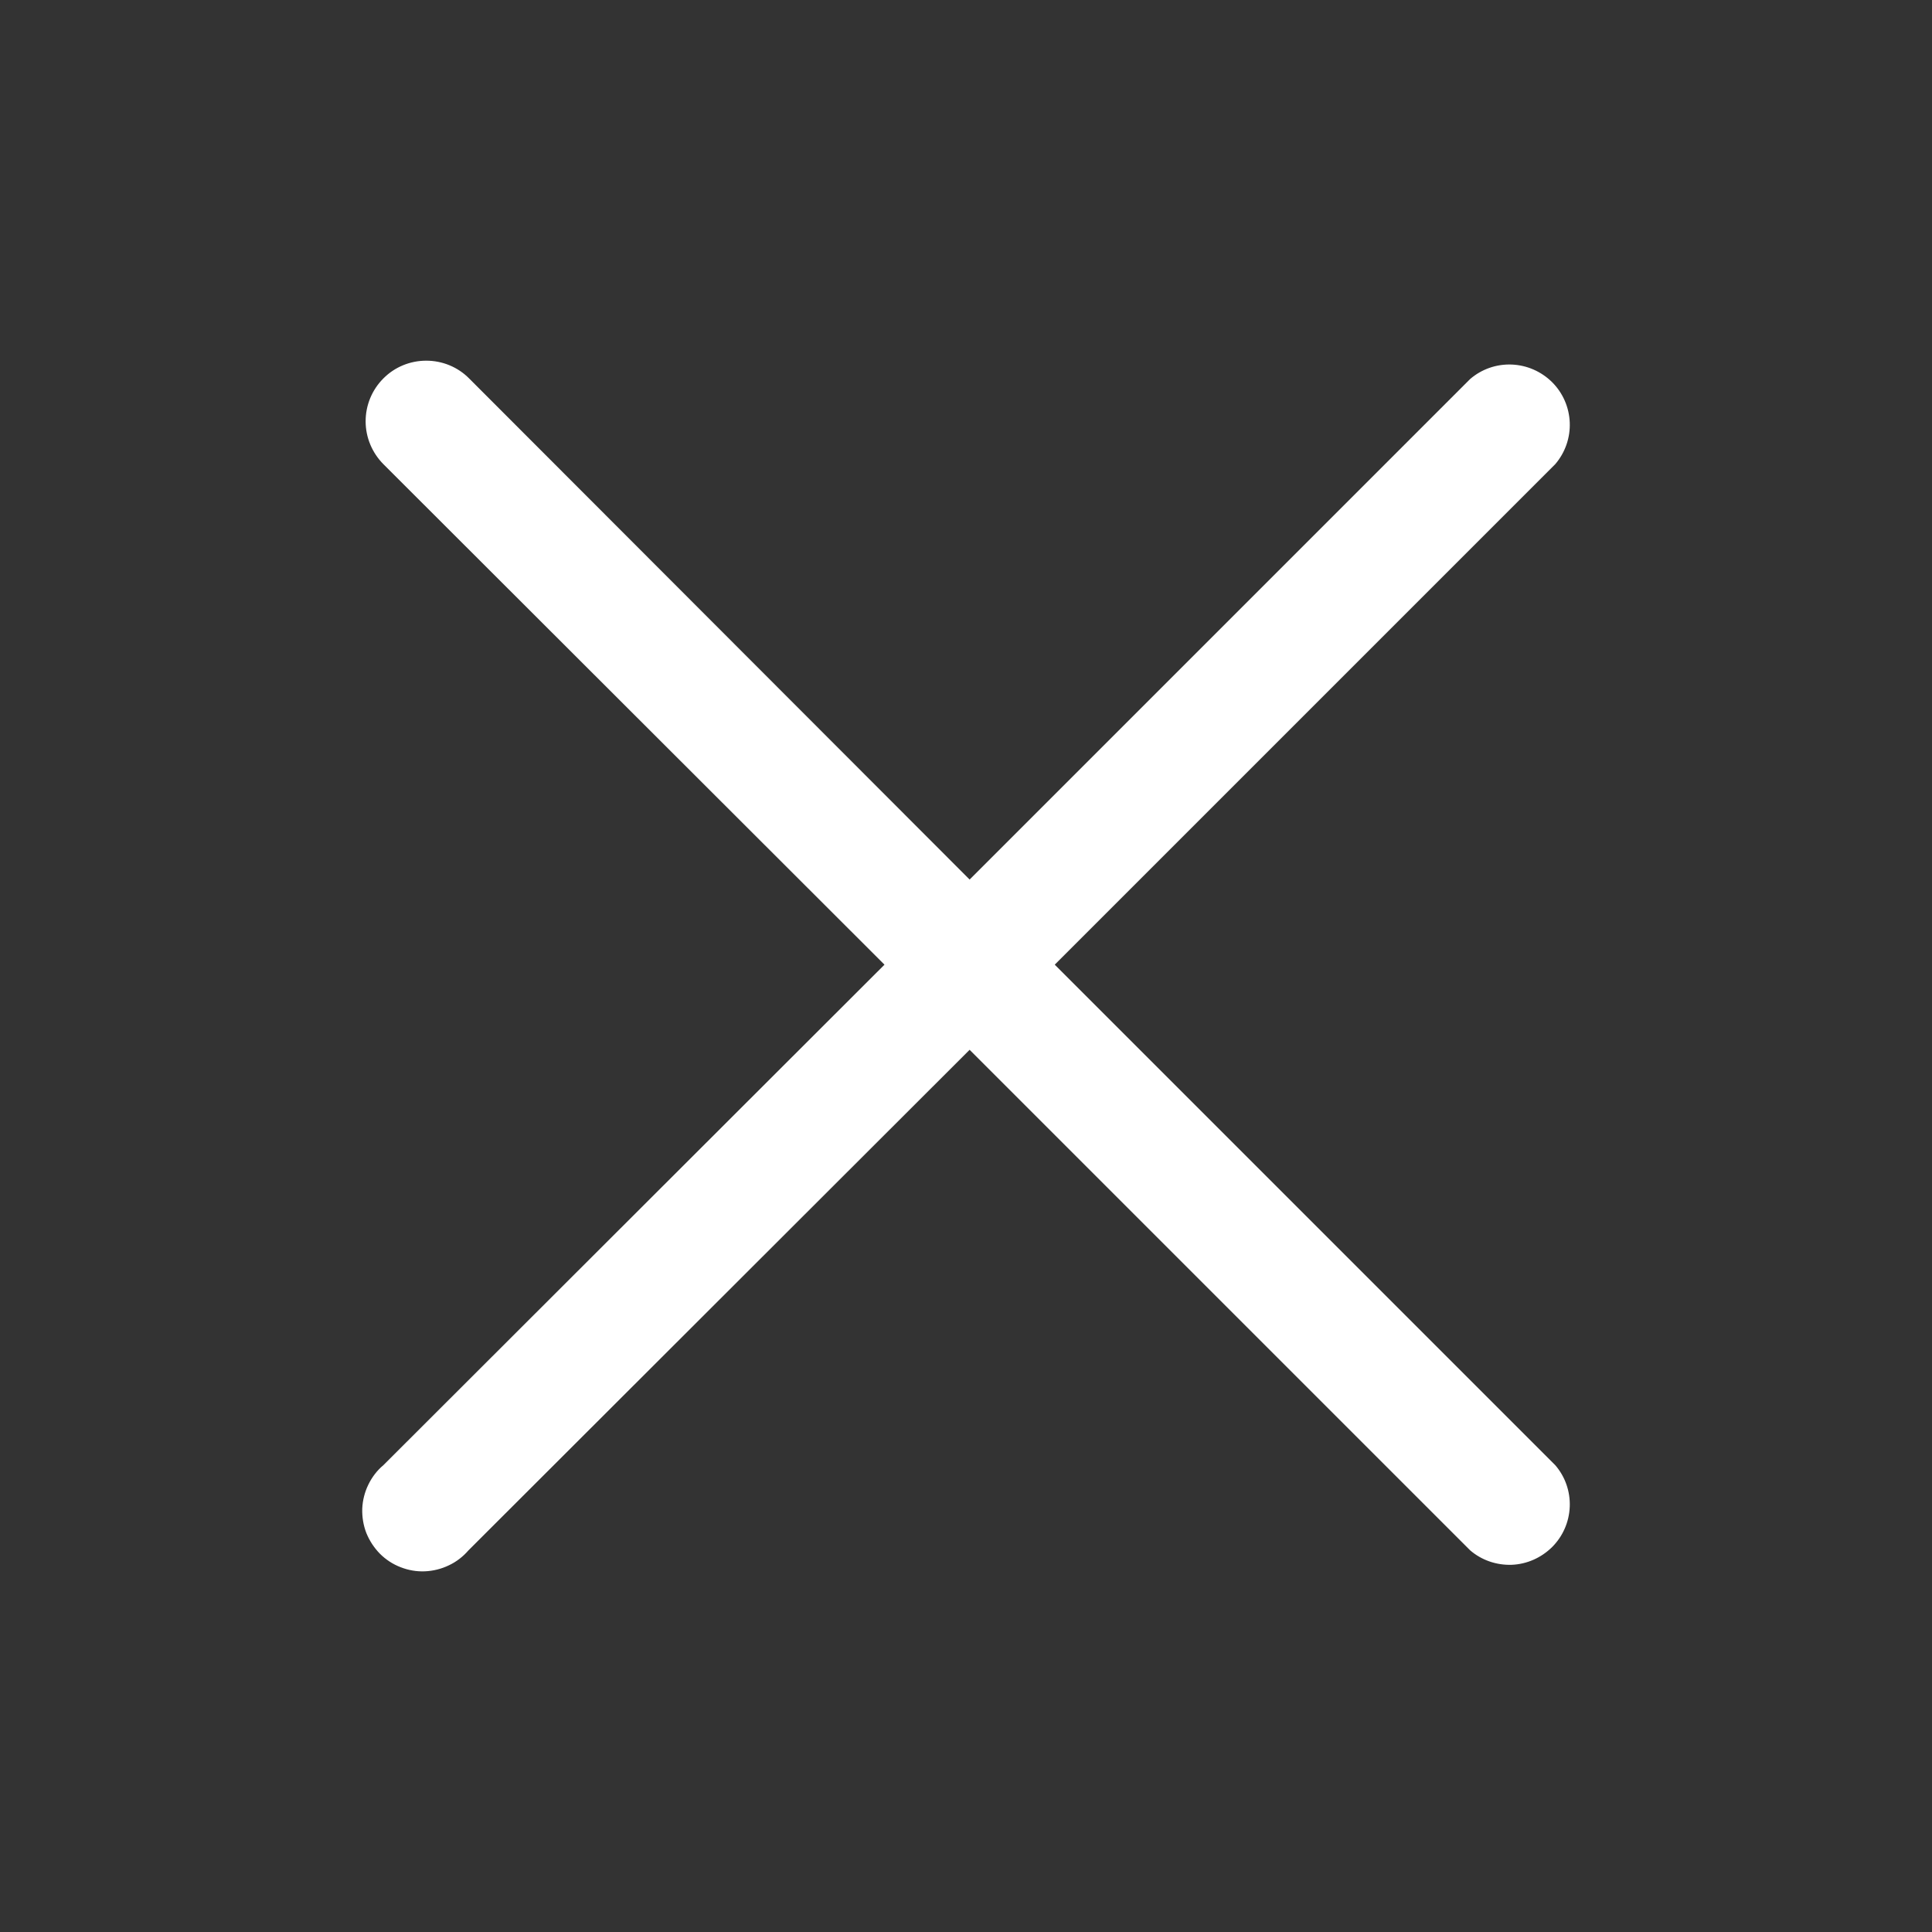 <svg width="16" height="16" viewBox="0 0 16 16" fill="none" xmlns="http://www.w3.org/2000/svg">
<rect x="0" y="0" width="16" height="16" fill="#333333" stroke="none"/>
<path d="M8.735 7.989L12.88 3.844C12.962 3.748 13.005 3.625 13 3.499C12.995 3.373 12.943 3.254 12.854 3.165C12.764 3.076 12.645 3.024 12.519 3.019C12.393 3.014 12.27 3.057 12.175 3.139L8.03 7.284L3.885 3.134C3.791 3.039 3.663 2.987 3.53 2.987C3.397 2.987 3.269 3.039 3.175 3.134C3.081 3.228 3.028 3.355 3.028 3.489C3.028 3.622 3.081 3.749 3.175 3.844L7.325 7.989L3.175 12.134C3.122 12.178 3.08 12.234 3.05 12.296C3.02 12.358 3.003 12.425 3 12.494C2.998 12.563 3.009 12.632 3.034 12.696C3.06 12.76 3.098 12.818 3.146 12.867C3.195 12.916 3.253 12.954 3.318 12.979C3.382 13.004 3.45 13.016 3.519 13.013C3.588 13.01 3.656 12.993 3.718 12.963C3.78 12.934 3.835 12.891 3.88 12.839L8.03 8.694L12.175 12.839C12.27 12.921 12.393 12.963 12.519 12.959C12.645 12.954 12.764 12.901 12.854 12.812C12.943 12.723 12.995 12.604 13 12.478C13.005 12.352 12.962 12.229 12.88 12.134L8.735 7.989Z" fill="white"/>
</svg>
